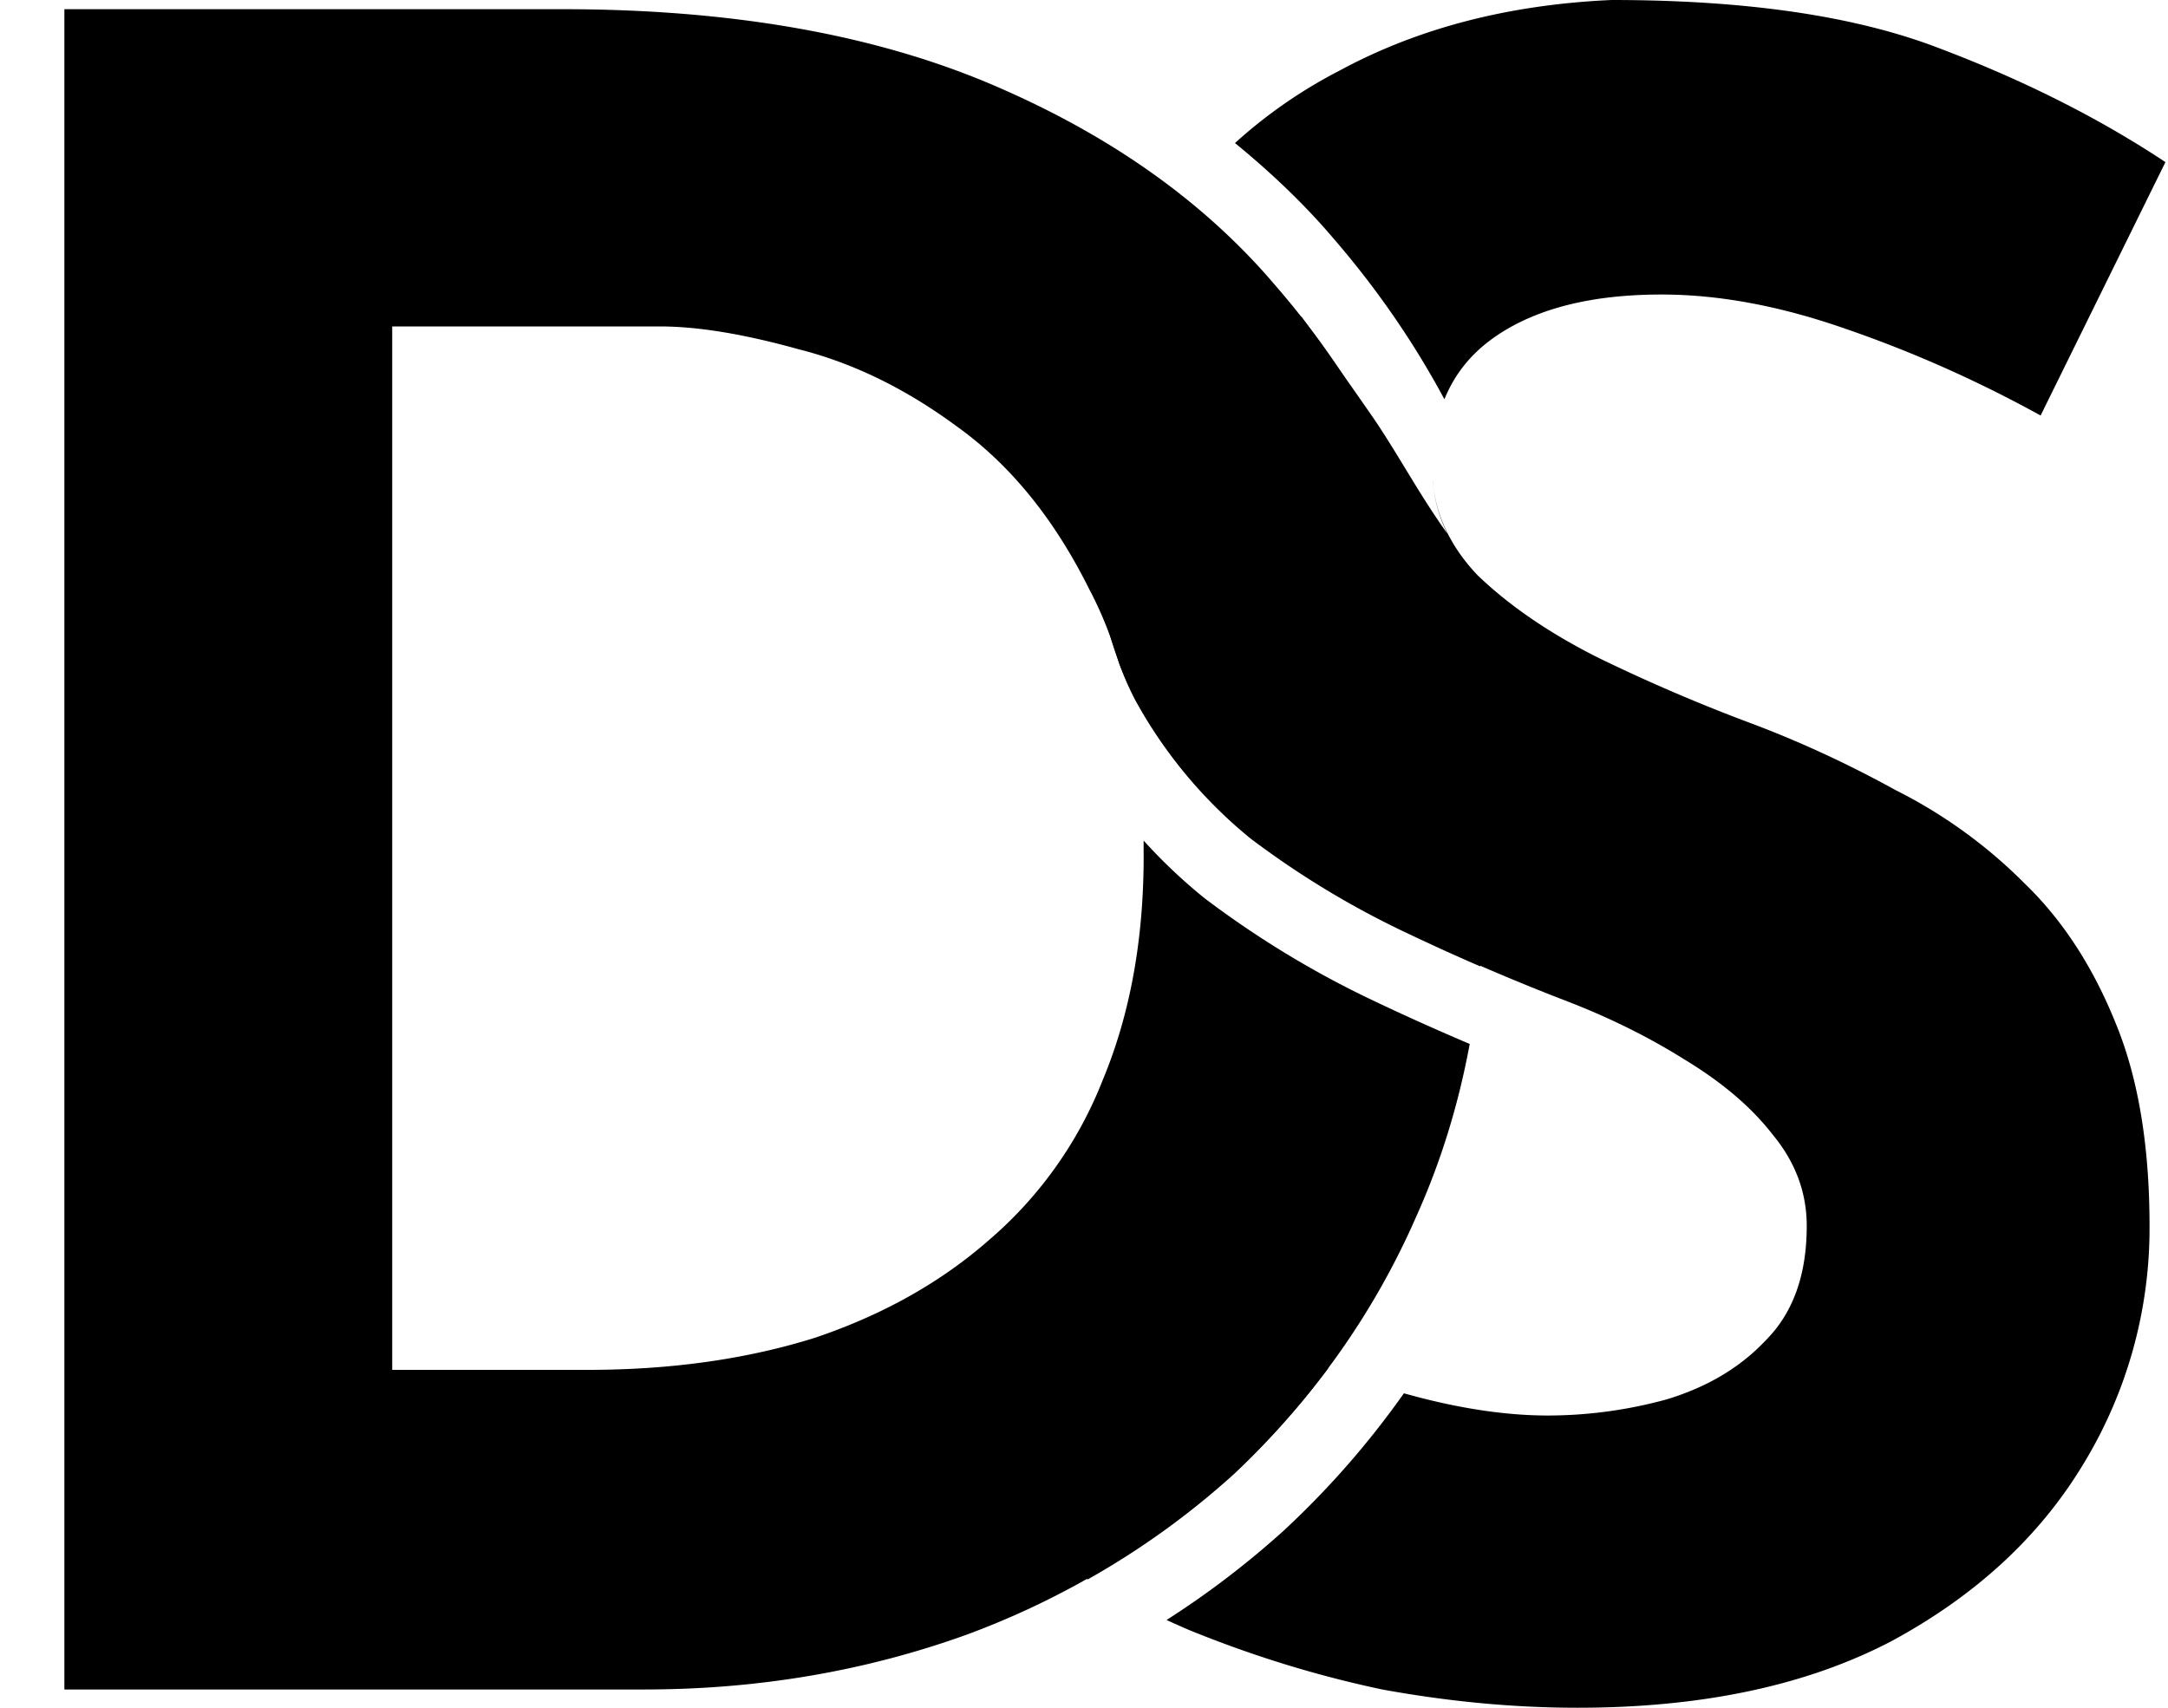 <svg xmlns="http://www.w3.org/2000/svg" width="33" height="26" fill="none"><g fill="currentColor" clip-path="url(#a)"><path d="M28.089 5.005c1.014.348 2.004.788 2.972 1.321l1.9-3.858c-1.014-.672-2.165-1.251-3.455-1.738C28.239.243 26.58 0 24.53 0c-1.567.07-2.949.429-4.146 1.078a7.436 7.436 0 0 0-1.586 1.1c.527.43 1.048.922 1.48 1.43.669.771 1.238 1.595 1.708 2.471.153-.379.402-.69.747-.935.622-.44 1.474-.66 2.557-.66.875 0 1.808.174 2.799.521ZM21.81 7.33c.022.278.096.543.221.795-.238-.332-.45-.679-.652-1.012-.169-.276-.331-.542-.498-.783a74.192 74.192 0 0 0-1.071-1.508l-.01.005a11.19 11.19 0 0 0-1.777-1.81 6.926 6.926 0 0 0-.438.633c-.645 1.089-.968 2.375-.968 3.858 0 1.228.219 2.271.657 3.128a7.148 7.148 0 0 0 1.762 2.12c.737.557 1.52 1.032 2.35 1.426.829.394 1.635.741 2.418 1.043.668.255 1.279.556 1.832.903.576.348 1.025.73 1.347 1.147.346.418.518.881.518 1.39 0 .742-.207 1.322-.622 1.739-.391.417-.898.718-1.52.904a6.848 6.848 0 0 1-1.797.243c-.599 0-1.255-.093-1.97-.278l-.223-.06a13.315 13.315 0 0 1-1.803 2.066l-.005.005-.004.004c-.563.51-1.163.969-1.8 1.376.114.053.23.104.346.154.967.394 1.946.695 2.937.904 1.014.185 2.004.278 2.972.278 1.889 0 3.478-.336 4.768-1.008 1.29-.695 2.269-1.599 2.937-2.711a6.897 6.897 0 0 0 1.002-3.615c0-1.228-.173-2.26-.518-3.094-.346-.857-.806-1.564-1.382-2.12a7.528 7.528 0 0 0-1.97-1.425c-.714-.394-1.44-.73-2.177-1.008a26.542 26.542 0 0 1-2.35-1.008c-.737-.371-1.347-.788-1.83-1.252-.409-.43-.636-.907-.683-1.428Z"/><path d="M16.557 24.046a12.314 12.314 0 0 0 2.235-1.612 12.36 12.36 0 0 0 1.426-1.604 14.005 14.005 0 0 1-.767-.322 13.509 13.509 0 0 1-1.936-1.182l-2.21 3.928c.41.286.827.55 1.252.792Z"/><path d="M.96.14v25.582h8.847c1.727 0 3.363-.278 4.906-.834a12.584 12.584 0 0 0 4.078-2.468 11.727 11.727 0 0 0 2.764-3.893c.372-.824.644-1.701.816-2.633a37.705 37.705 0 0 1-1.472-.662c-.9-.427-1.749-.942-2.547-1.544l-.016-.013-.016-.012a8.142 8.142 0 0 1-.912-.865 12.152 12.152 0 0 0 0 .237c0 1.274-.207 2.41-.622 3.406a6.17 6.17 0 0 1-1.727 2.434c-.737.648-1.624 1.146-2.66 1.494-1.037.325-2.19.487-3.456.487H5.97V4.97h4.078c.575 0 1.278.116 2.107.347.83.209 1.636.603 2.419 1.182.806.58 1.474 1.402 2.004 2.468.184.347.337.728.46 1.144.07.186.148.365.236.536a7.148 7.148 0 0 0 1.762 2.12c.737.556 1.52 1.031 2.35 1.425.387.184.768.358 1.145.521.04-.433.06-.877.06-1.332a15.47 15.47 0 0 0-.76-4.762c-.508-1.575-1.314-3-2.42-4.275-1.082-1.274-2.522-2.294-4.319-3.059C13.297.522 11.12.14 8.563.14H.96Z"/></g><defs><clipPath id="a"><path fill="#fff" d="M0 0H32V26H0z" transform="translate(.98)"/></clipPath></defs></svg>